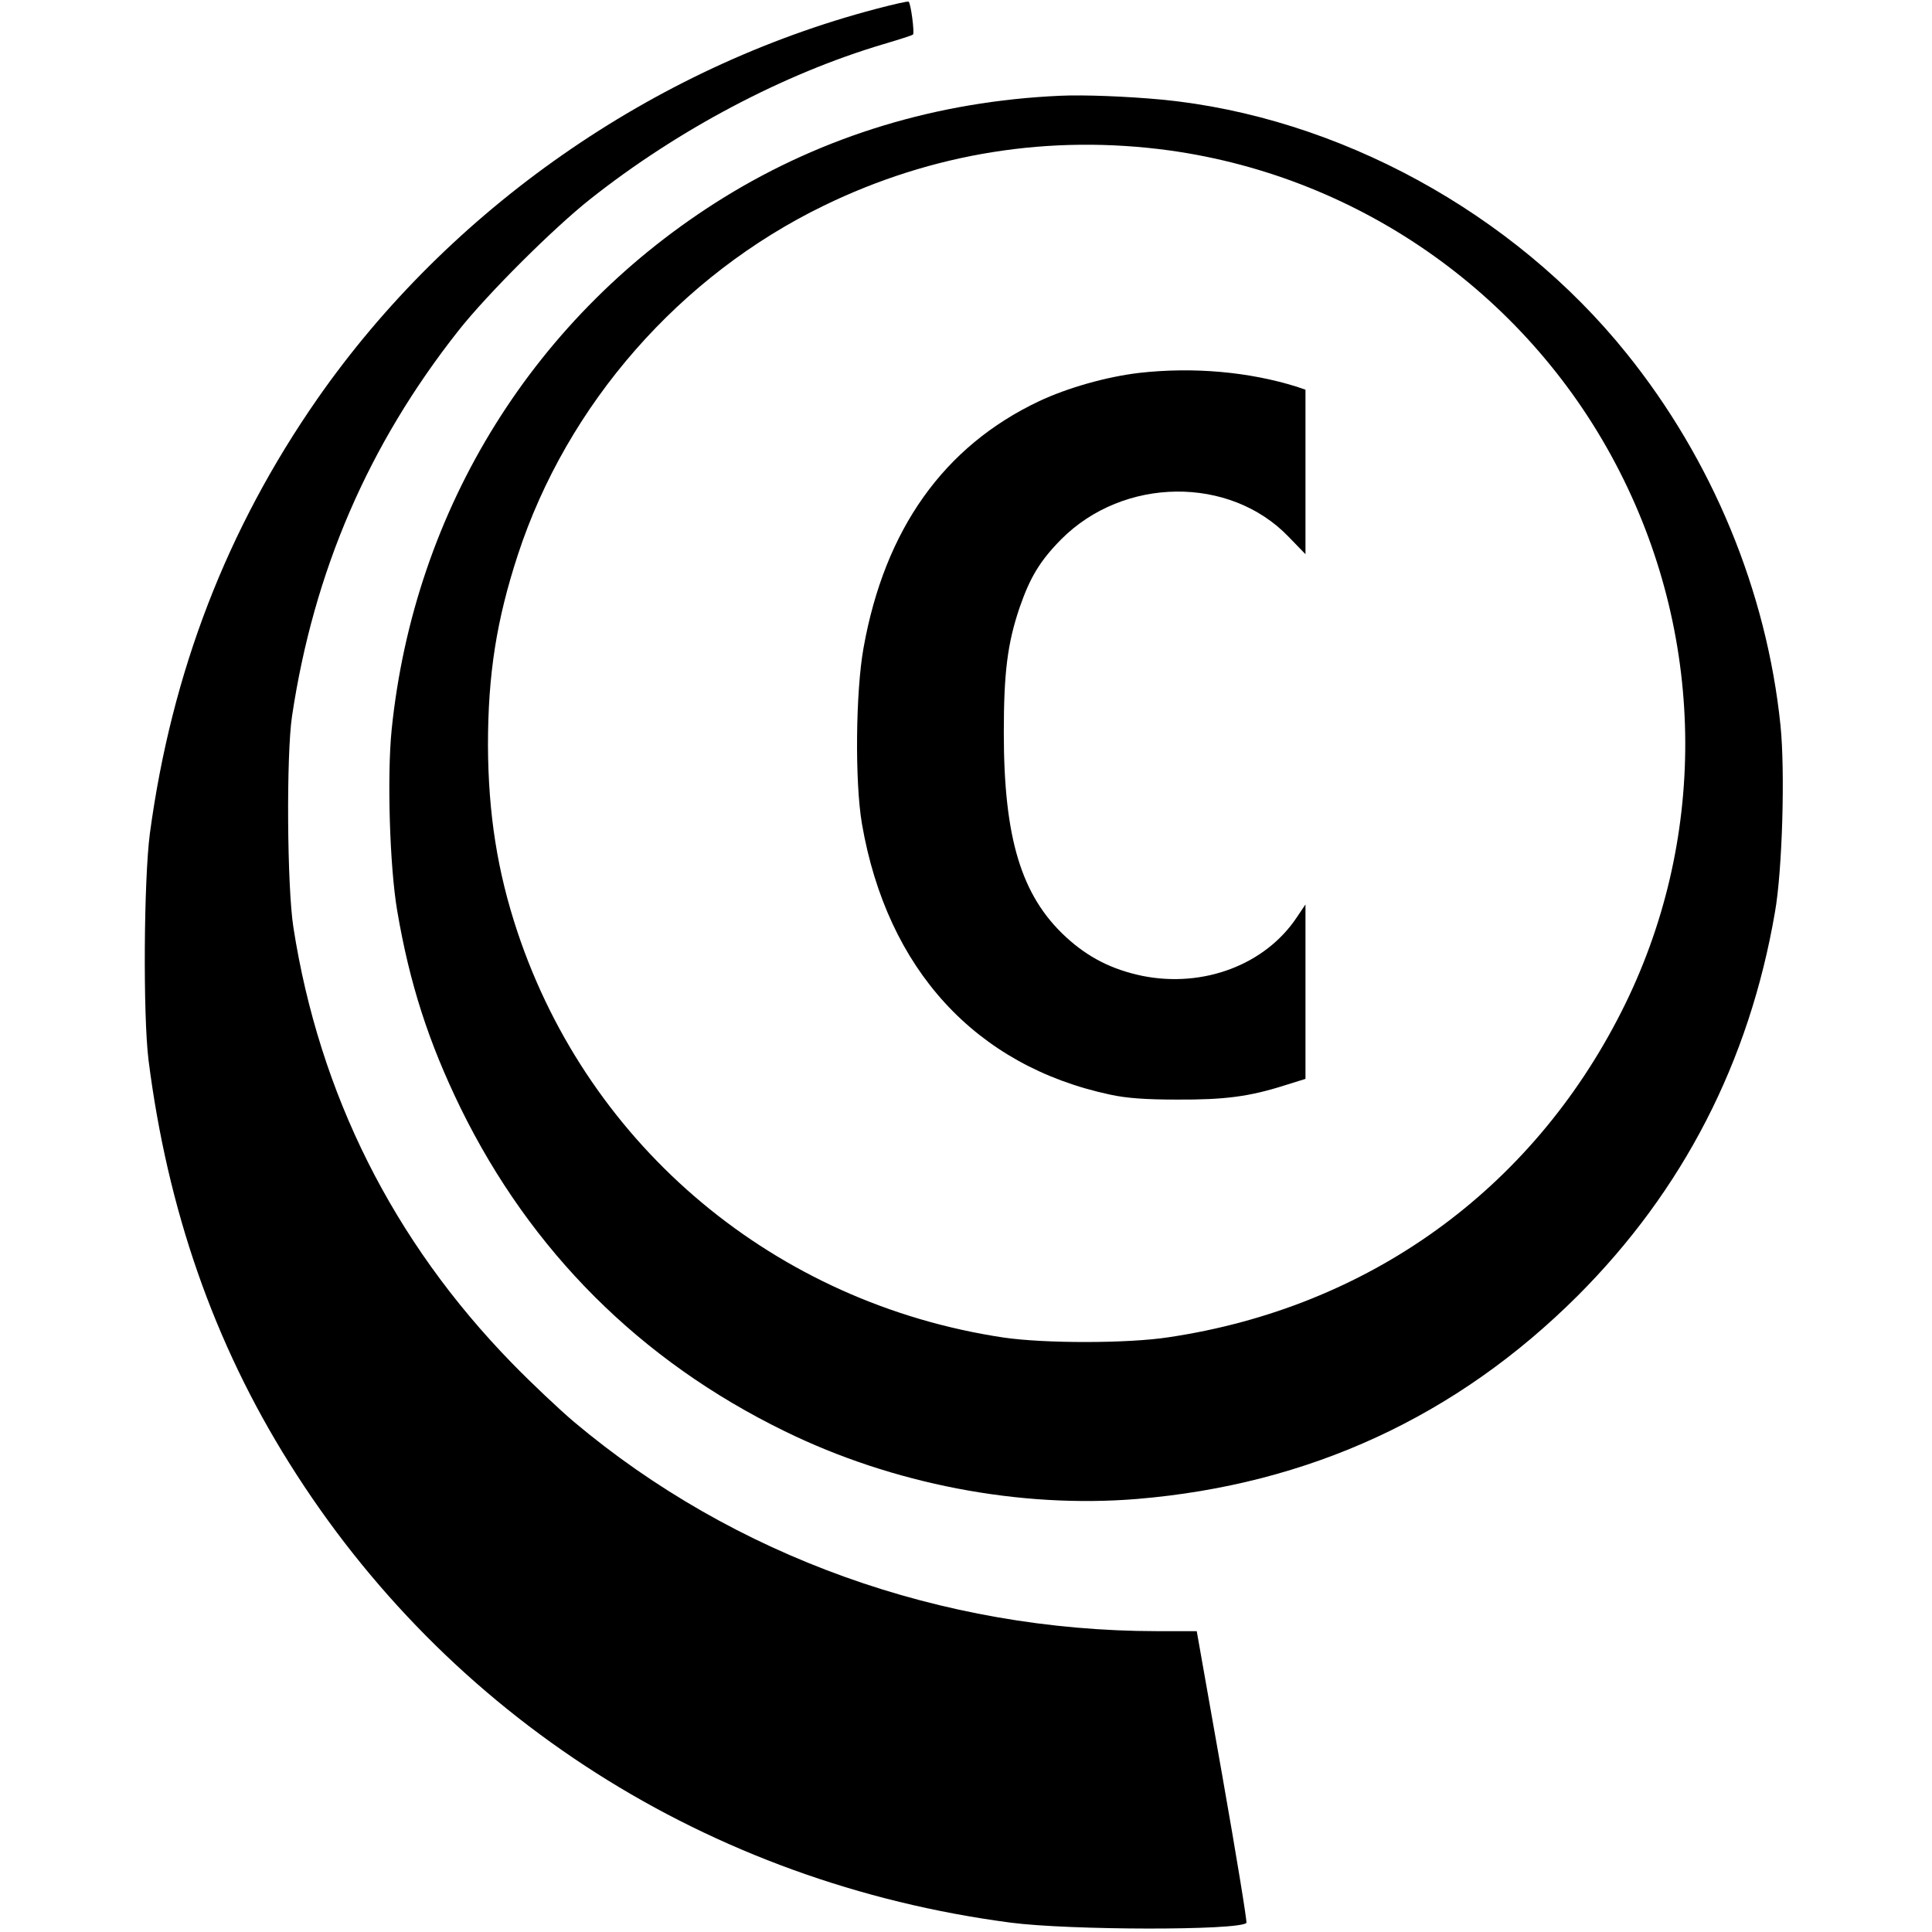<?xml version="1.0" standalone="no"?>
<!DOCTYPE svg PUBLIC "-//W3C//DTD SVG 20010904//EN"
 "http://www.w3.org/TR/2001/REC-SVG-20010904/DTD/svg10.dtd">
<svg version="1.0" xmlns="http://www.w3.org/2000/svg"
 width="700pt" height="700pt" viewBox="0 0 700 700"
 preserveAspectRatio="xMidYMid meet">
<g transform="translate(0,700) scale(0.1,-0.1)"
fill="#000000" stroke="none">
<path d="M3175 6968 c-810 -213 -1547 -727 -2025 -1413 -327 -470 -528 -989
-607 -1575 -22 -169 -25 -656 -5 -820 69 -543 237 -1026 510 -1461 575 -919
1520 -1521 2613 -1665 214 -28 828 -29 855 -1 3 3 -36 242 -87 531 l-93 526
-145 0 c-779 1 -1532 271 -2111 758 -52 44 -154 140 -225 213 -430 441 -698
975 -792 1579 -23 146 -26 624 -5 765 79 526 277 984 603 1397 105 133 345
372 478 477 317 251 701 454 1062 561 57 17 105 32 107 35 6 6 -8 114 -16 119
-4 2 -56 -10 -117 -26z"/>
<path d="M3840 6653 c-444 -20 -855 -145 -1218 -369 -683 -423 -1121 -1125
-1203 -1928 -17 -169 -7 -496 20 -655 45 -265 114 -478 230 -716 254 -518 651
-915 1173 -1170 391 -192 853 -281 1278 -246 622 52 1157 298 1596 736 382
382 622 848 715 1390 27 153 37 512 20 677 -50 486 -247 962 -558 1348 -410
510 -1046 857 -1683 919 -129 12 -284 18 -370 14z m397 -198 c699 -97 1311
-533 1632 -1165 314 -617 316 -1343 6 -1955 -327 -647 -917 -1072 -1640 -1180
-148 -23 -451 -23 -600 -1 -824 124 -1499 687 -1760 1469 -73 219 -106 429
-107 677 0 257 31 453 108 689 179 547 588 1013 1109 1266 393 191 819 259
1252 200z"/>
<path d="M4128 5649 c-119 -14 -260 -54 -364 -103 -344 -163 -558 -463 -635
-892 -29 -159 -32 -488 -6 -639 91 -527 412 -877 899 -981 59 -13 129 -18 243
-18 172 -1 262 11 388 51 l77 24 0 316 0 316 -31 -46 c-114 -172 -338 -257
-559 -213 -111 23 -198 67 -279 142 -161 149 -224 358 -224 739 0 217 13 323
57 453 38 110 74 170 151 248 226 227 611 231 824 9 l61 -63 0 298 0 298 -32
11 c-173 54 -374 72 -570 50z"/>
</g>
</svg>

